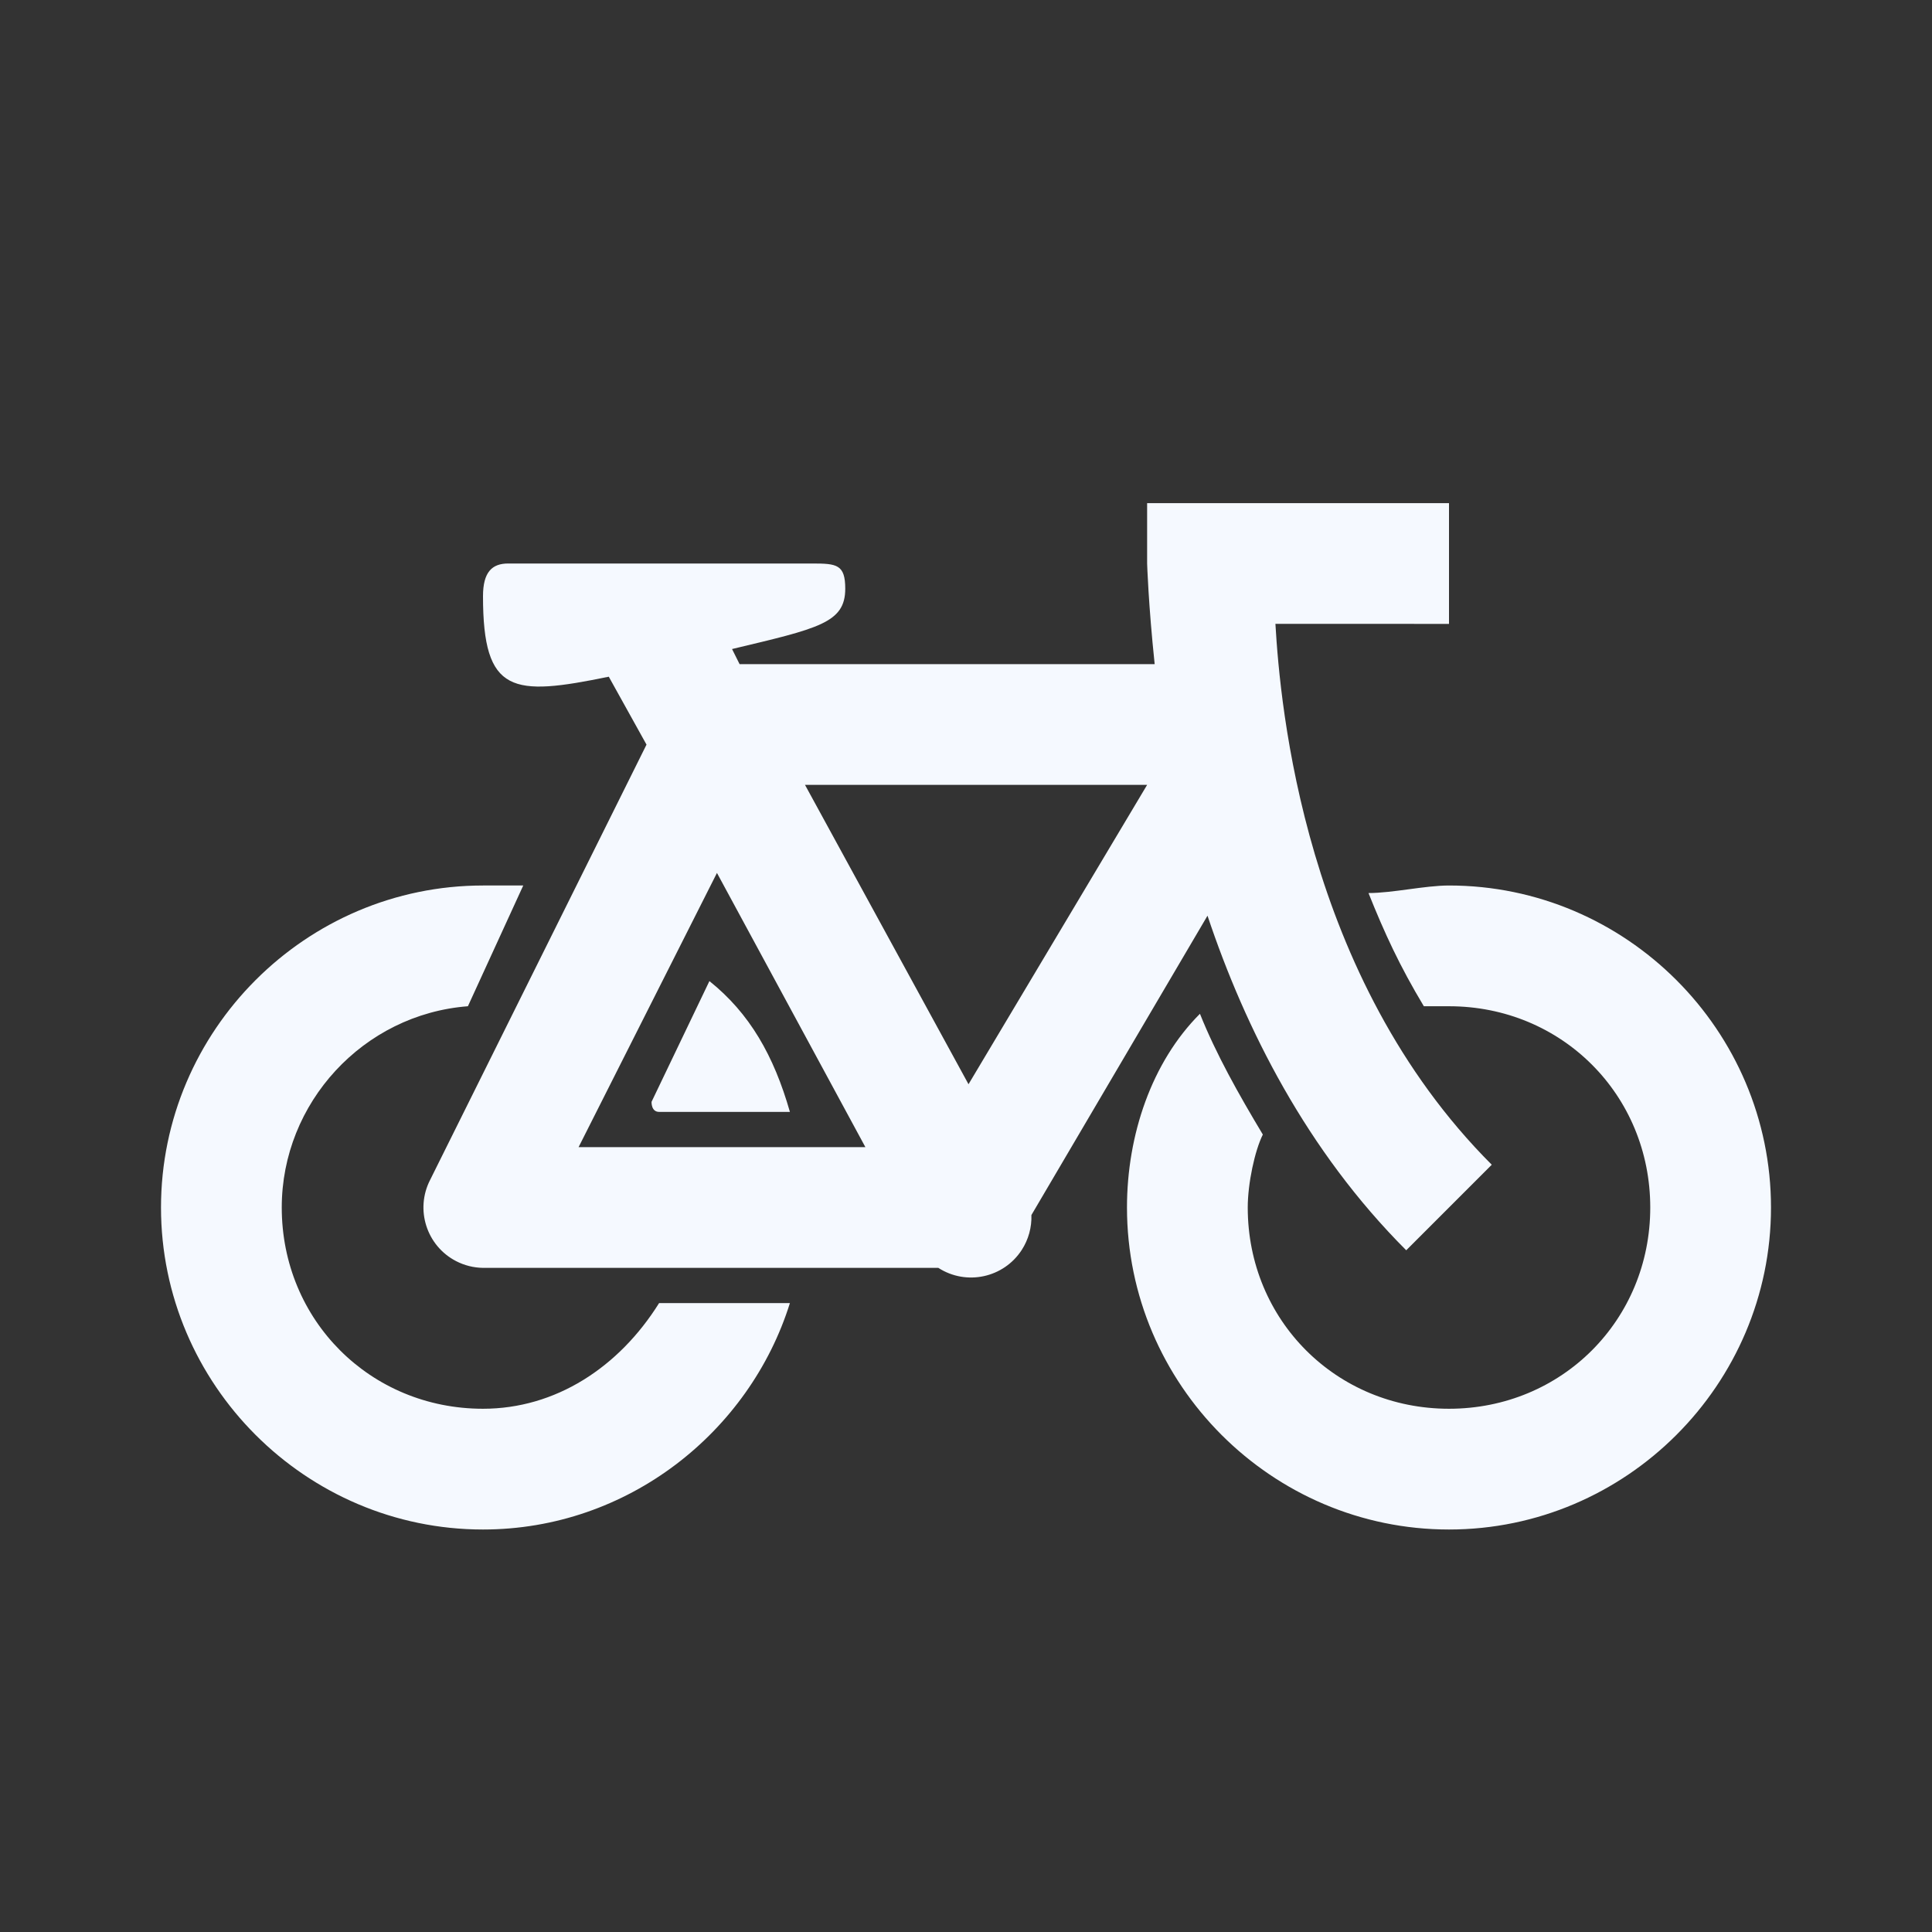 <?xml version="1.0" encoding="utf-8"?>
<!-- Generator: Adobe Illustrator 16.0.0, SVG Export Plug-In . SVG Version: 6.00 Build 0)  -->
<!DOCTYPE svg PUBLIC "-//W3C//DTD SVG 1.1//EN" "http://www.w3.org/Graphics/SVG/1.1/DTD/svg11.dtd">
<svg version="1.1" id="Layer_1" xmlns="http://www.w3.org/2000/svg" xmlns:xlink="http://www.w3.org/1999/xlink" x="0px" y="0px"
	 width="200px" height="200px" viewBox="0 0 200 200" enable-background="new 0 0 200 200" xml:space="preserve">
<rect x="0" y="0" width="200" height="200" fill="#333333" stroke="none"/>
<path fill="#F5F9FF" d="M118.75,52.083v6.25c0,0,0.129,4.227,0.781,10.417H76.562l-0.781-1.562
	c8.958-2.138,11.719-2.701,11.719-6.25c0-2.5-0.885-2.604-3.385-2.604H52.604c-1.667,0-2.604,0.885-2.604,3.385
	c0,10.152,3.06,10.38,13.021,8.333l3.906,7.031l-22.396,45.051c-1.582,3.068-0.377,6.839,2.691,8.421
	c0.86,0.443,1.811,0.681,2.778,0.694h47.135c2.901,1.871,6.769,1.037,8.641-1.863c0.691-1.072,1.038-2.33,0.995-3.605L125,94.792
	c3.91,11.693,10.277,24.339,20.572,34.636l8.855-8.855c-19.441-19.439-21.9-47.491-22.396-55.989H150v-12.5h-25H118.75z
	 M83.333,81.25h35.417l-18.49,30.99L83.333,81.25z M74.219,90.365l15.365,28.385H59.896L74.219,90.365z M50,91.667
	c-18.333,0-33.333,15-33.333,33.333s15,33.334,33.333,33.334c15,0,27.604-10.105,31.771-23.438H68.229
	C64.062,141.562,57.5,145.834,50,145.834c-11.667,0-20.833-9.168-20.833-20.834c0-10.834,8.438-20,19.271-20.834l5.729-12.5H50z
	 M150,91.667c-2.5,0-5.834,0.781-8.334,0.781c1.668,4.167,3.23,7.552,5.73,11.718H150c11.666,0,20.834,9.168,20.834,20.834
	s-9.168,20.834-20.834,20.834s-20.834-9.168-20.834-20.834c0-2.5,0.73-5.885,1.562-7.553c-2.5-4.166-4.844-8.332-6.51-12.5
	c-5,5-7.553,12.553-7.553,20.053c0,18.334,15,33.334,33.334,33.334s33.334-15,33.334-33.334S168.334,91.667,150,91.667z
	 M73.438,101.562l-5.99,12.5c0,0-0.052,1.041,0.781,1.041h13.542C80.104,109.271,77.604,104.896,73.438,101.562z"/>
</svg>

